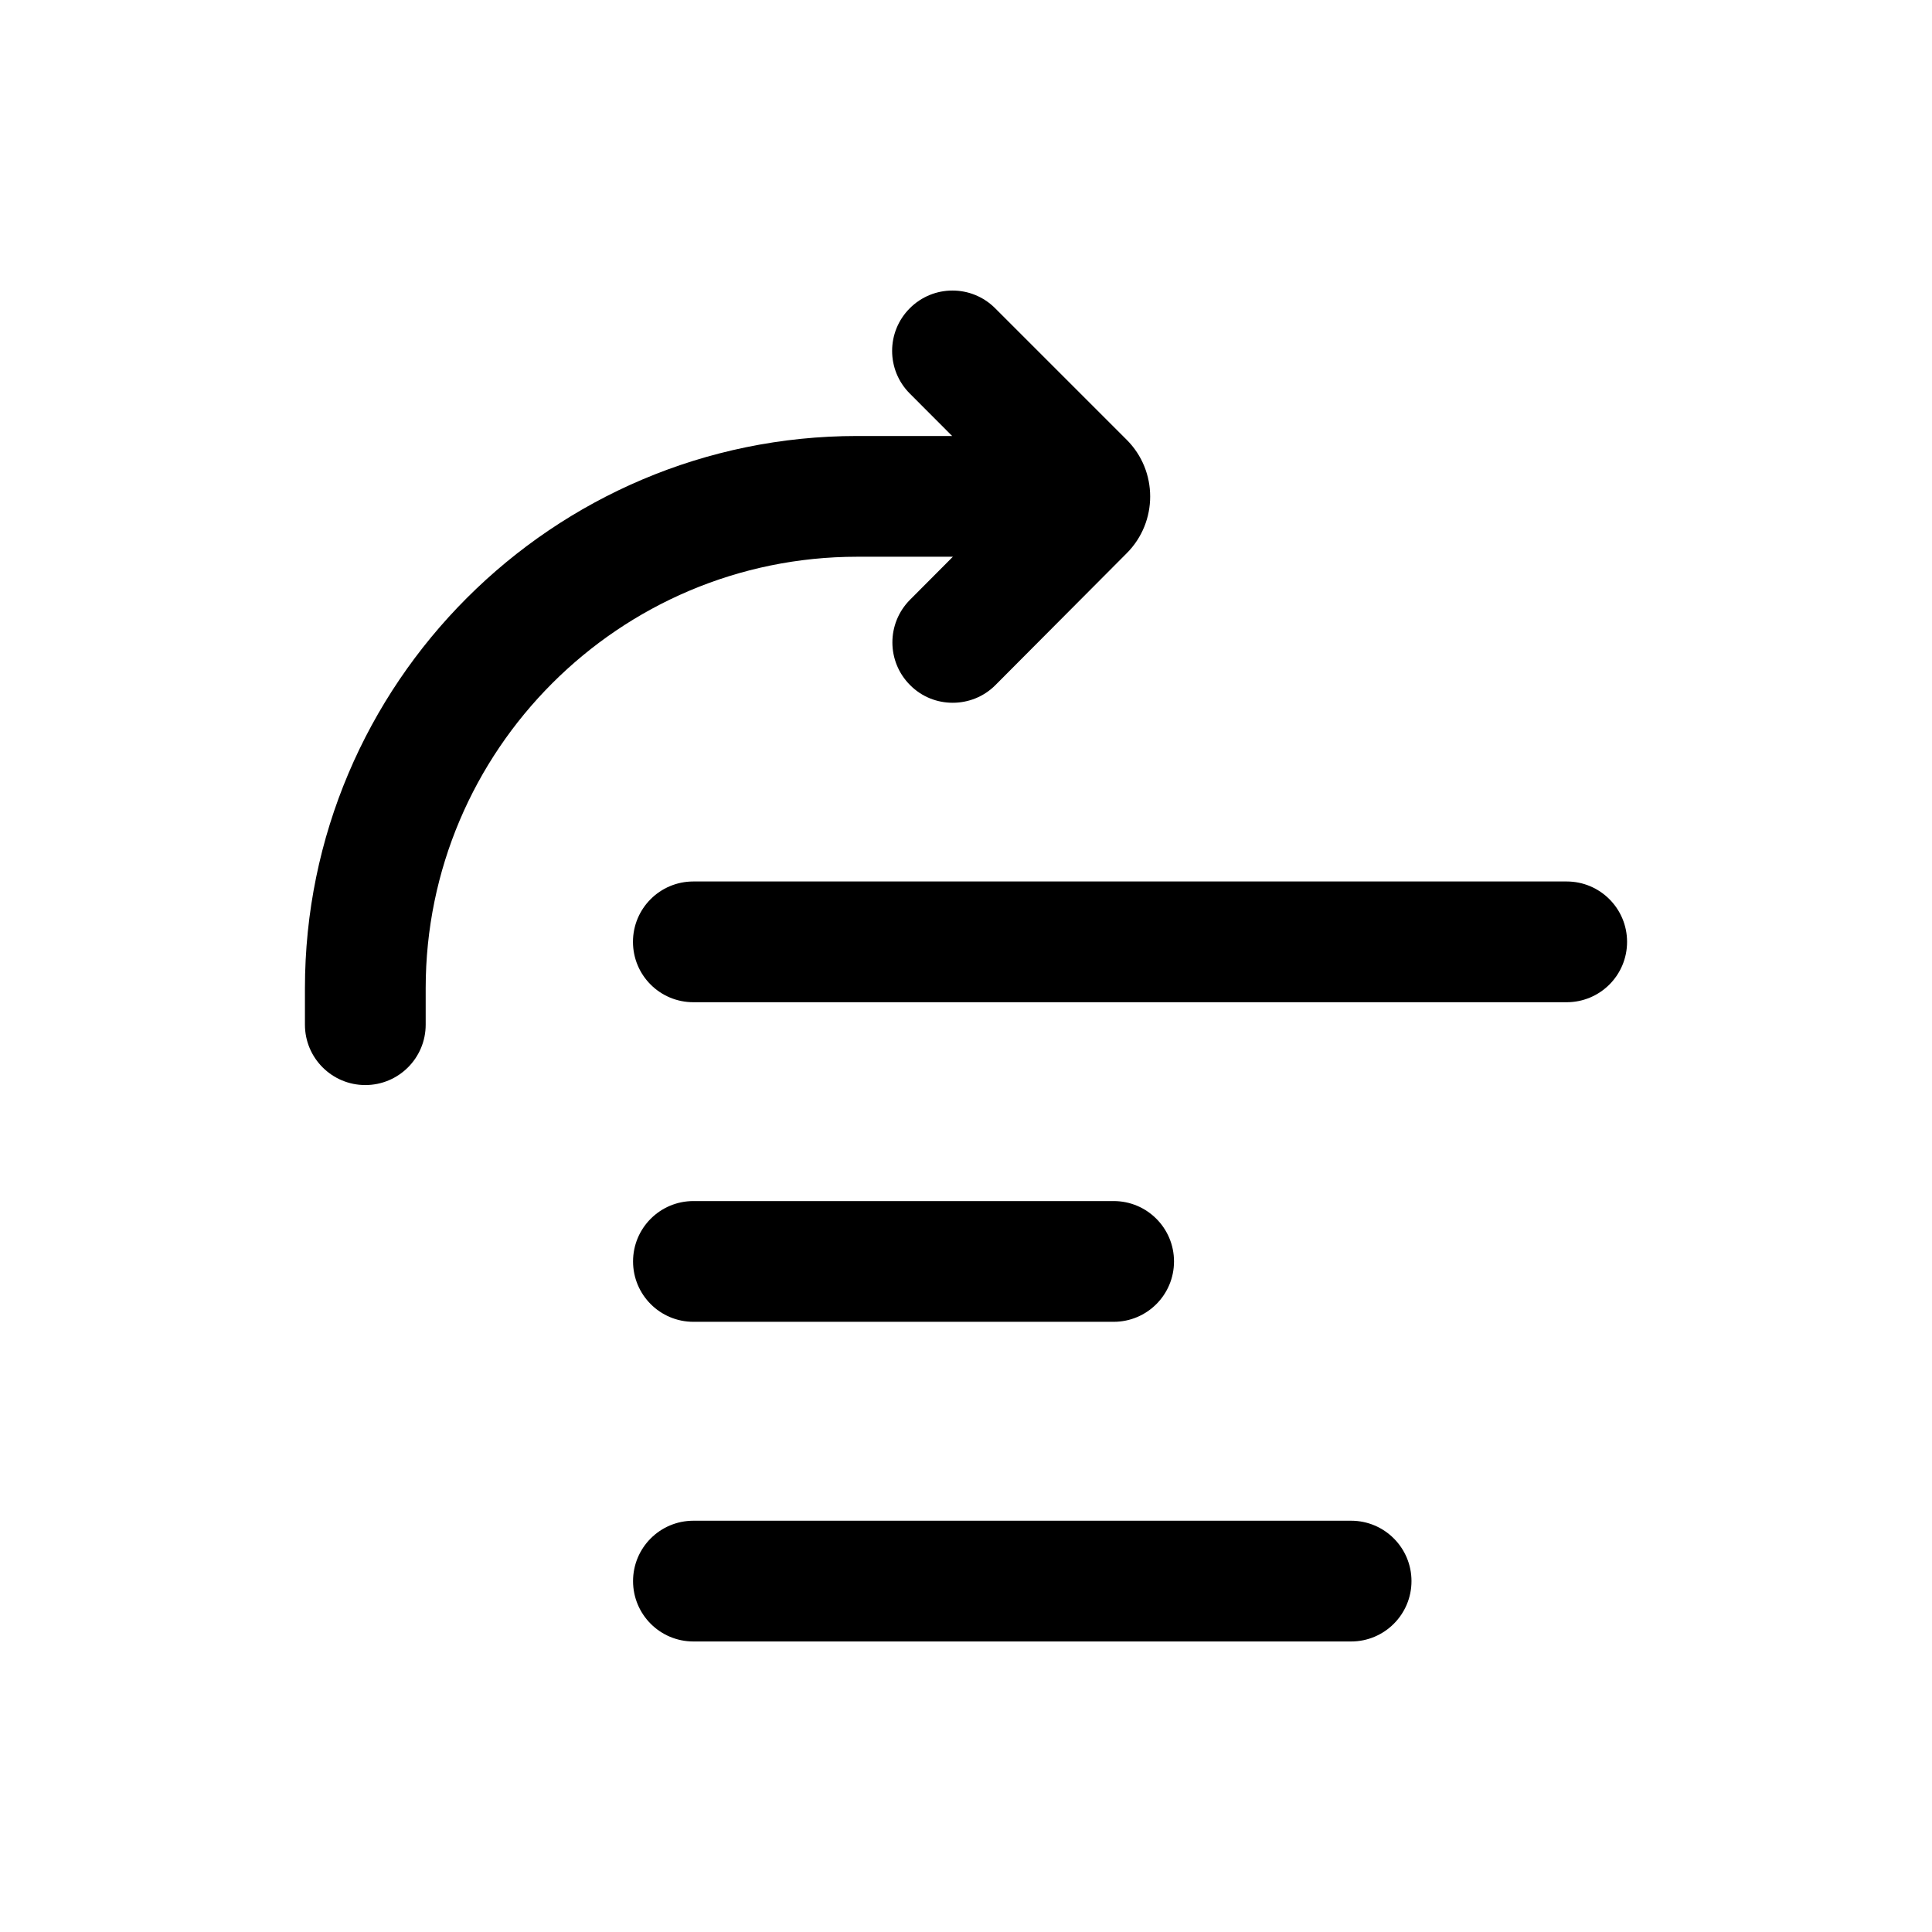 <svg width="24" height="24" viewBox="0 0 24 24" fill="none" xmlns="http://www.w3.org/2000/svg">
<path d="M16.784 18.891C17.198 18.891 17.534 19.227 17.534 19.641C17.534 20.055 17.198 20.391 16.784 20.391H8.614C8.199 20.391 7.864 20.055 7.864 19.641C7.864 19.227 8.199 18.891 8.614 18.891H16.784ZM13.834 14.92C14.249 14.92 14.584 15.256 14.584 15.67C14.584 16.084 14.249 16.42 13.834 16.42H8.614C8.199 16.42 7.864 16.084 7.864 15.67C7.864 15.256 8.199 14.92 8.614 14.92H13.834ZM11.302 3.829C11.595 3.536 12.069 3.536 12.362 3.829L13.996 5.463C14.385 5.851 14.385 6.483 13.997 6.872L12.367 8.509C12.221 8.657 12.027 8.73 11.835 8.73C11.643 8.73 11.452 8.658 11.306 8.511C11.013 8.219 11.012 7.745 11.304 7.451L11.837 6.916H10.649C7.693 6.916 5.288 9.321 5.288 12.277V12.729C5.288 13.143 4.952 13.479 4.538 13.479C4.124 13.479 3.788 13.143 3.788 12.729V12.277C3.788 8.494 6.866 5.416 10.649 5.416H11.828L11.302 4.889C11.009 4.596 11.009 4.122 11.302 3.829ZM19.462 10.95C19.876 10.95 20.212 11.286 20.212 11.7C20.212 12.115 19.876 12.45 19.462 12.45H8.613C8.198 12.45 7.863 12.115 7.863 11.7C7.863 11.286 8.198 10.95 8.613 10.95H19.462Z" fill="black"/>
</svg>
